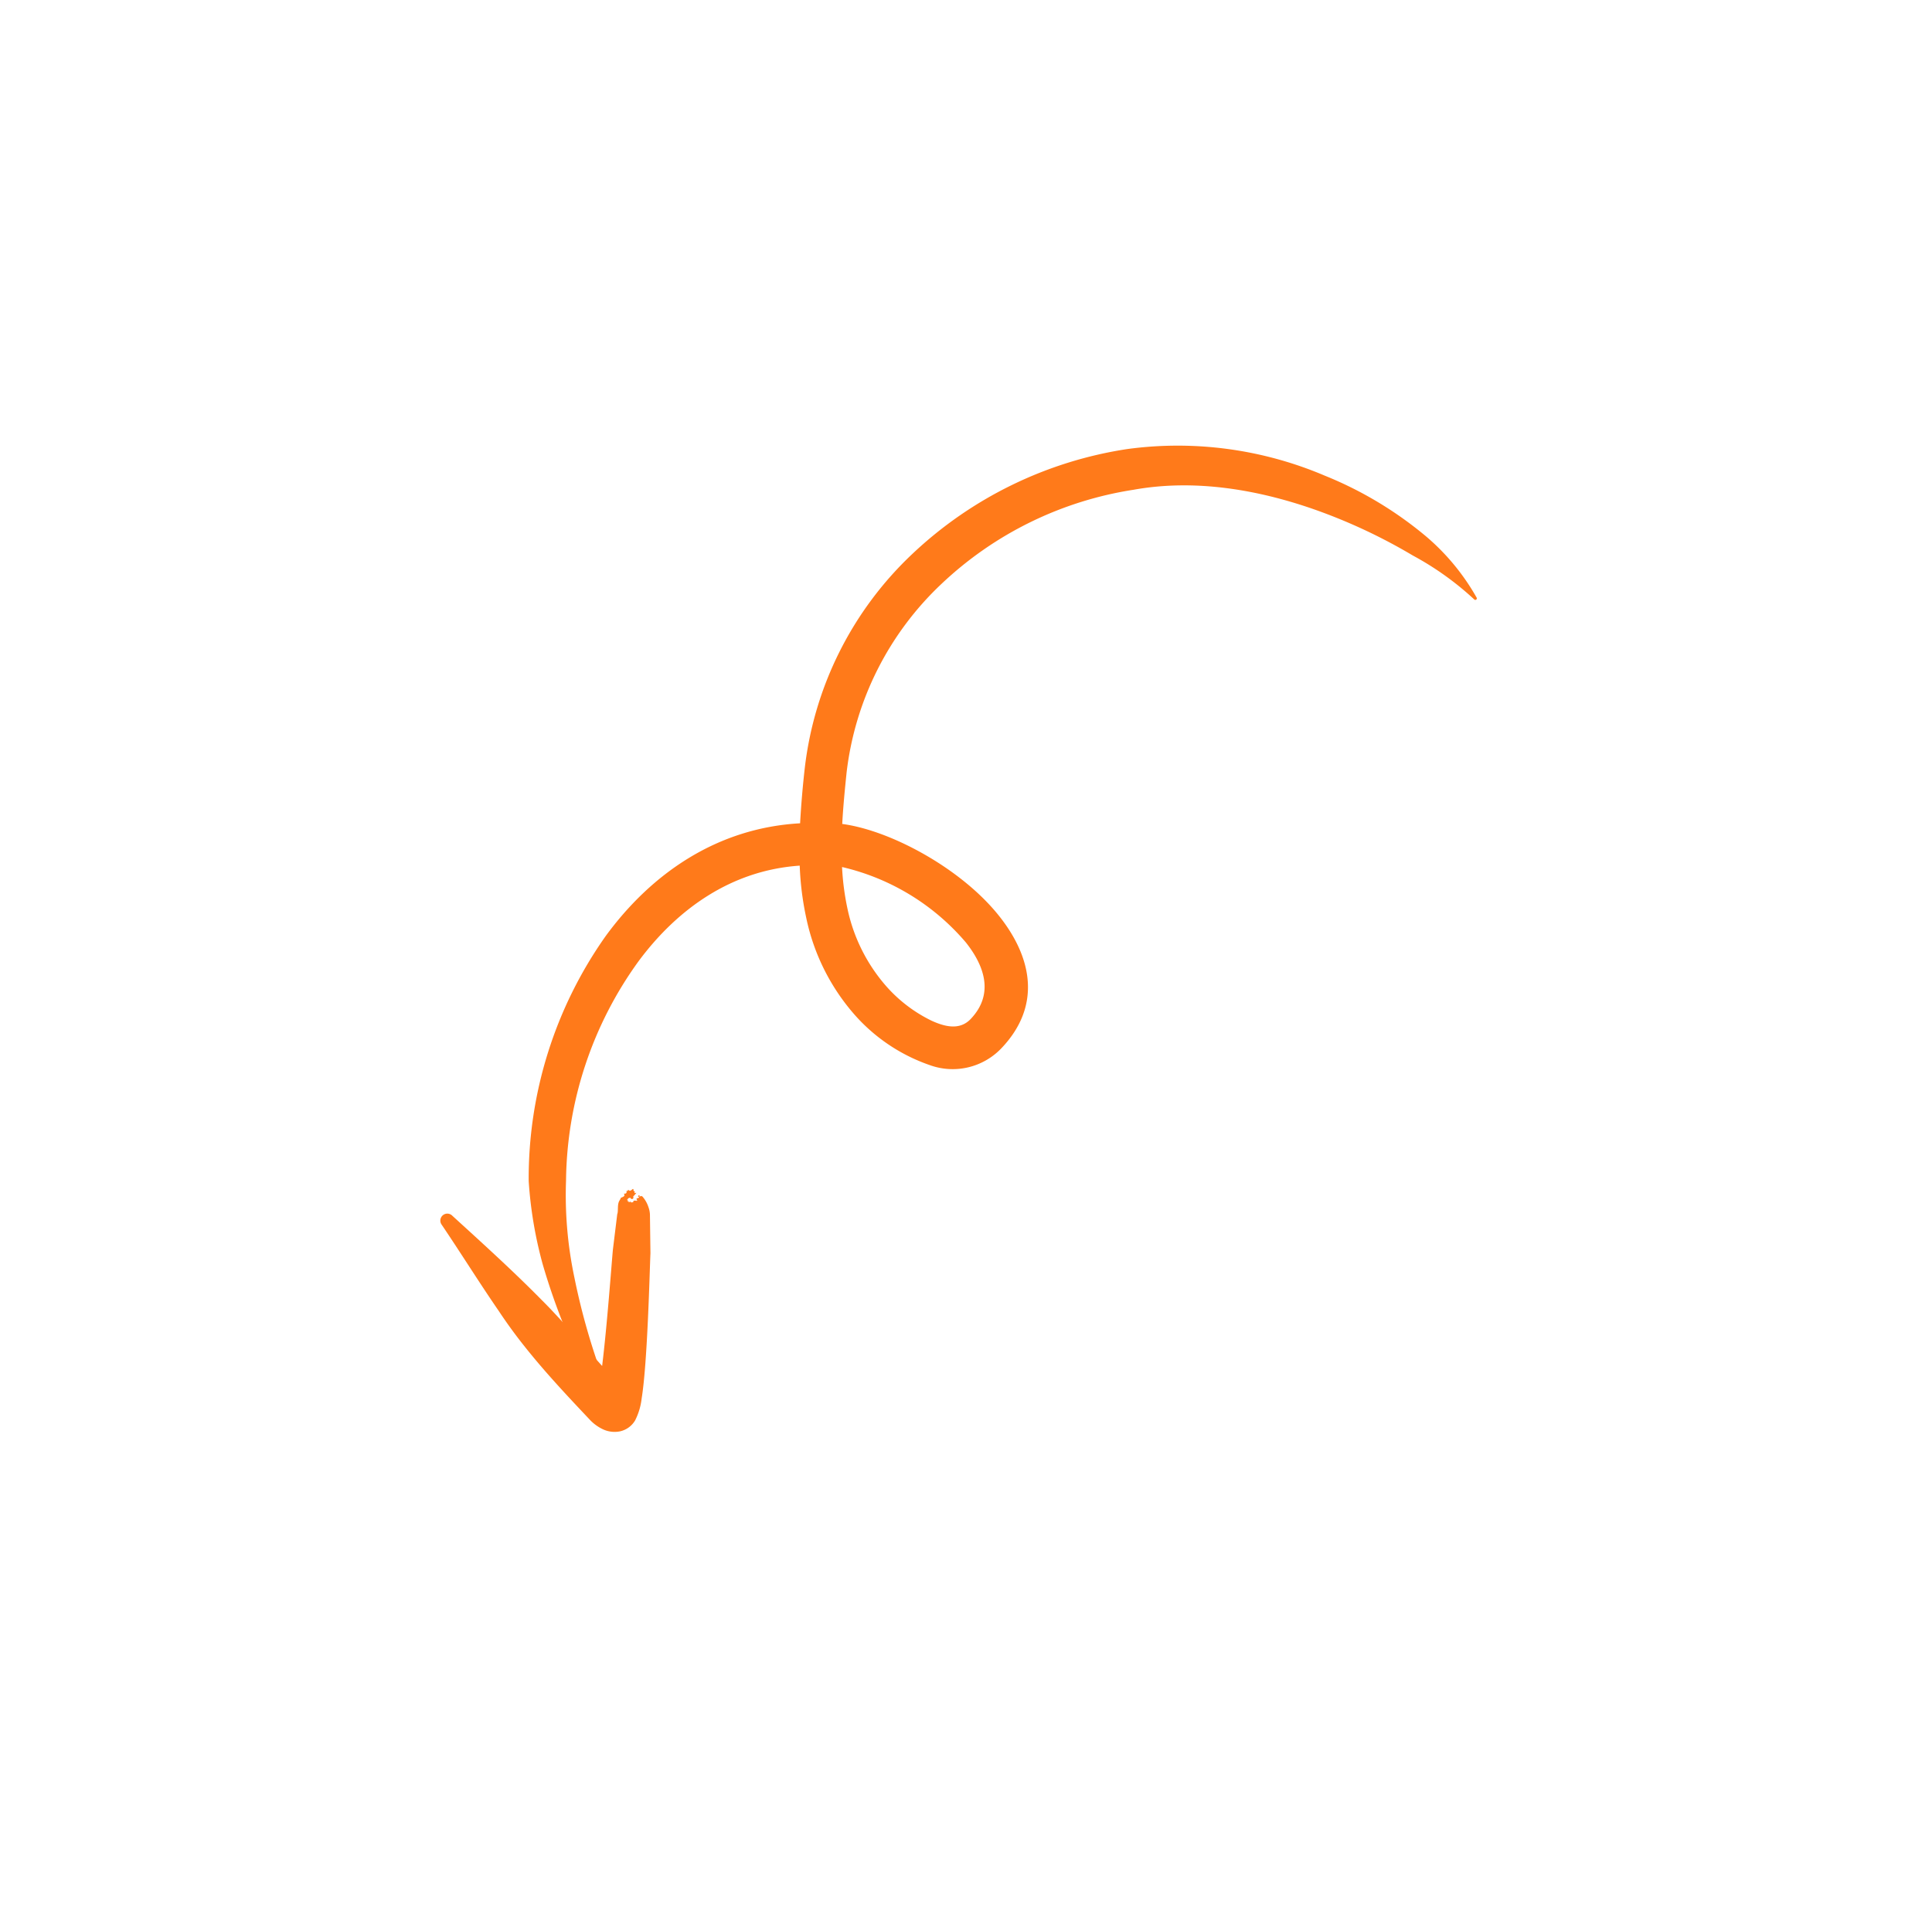 <svg width="106" height="105" fill="none" xmlns="http://www.w3.org/2000/svg"><path fill-rule="evenodd" clip-rule="evenodd" d="M43.9 45.181c-4.526.251-8.14 2.726-10.673 6.194a23.039 23.039 0 00-4.22 13.44 22.7 22.7 0 00.762 4.543 35.626 35.626 0 002.47 6.245.394.394 0 00.512.209.399.399 0 00.214-.512 37.044 37.044 0 01-1.456-5.218 21.84 21.84 0 01-.453-5.296A20.876 20.876 0 0135.05 52.73c2.13-2.862 5.093-4.972 8.827-5.225.035.972.156 1.939.363 2.889a11.665 11.665 0 002.558 5.189 9.734 9.734 0 004.207 2.866 3.689 3.689 0 003.935-.92c2.198-2.304 1.714-4.95-.12-7.258-2.064-2.601-5.942-4.699-8.61-5.054.05-.954.145-1.91.242-2.851a16.918 16.918 0 015.2-10.32 19.7 19.7 0 0110.55-5.17c3.377-.606 6.801.009 9.792 1.04a30.203 30.203 0 015.522 2.57 16.351 16.351 0 013.36 2.402.086.086 0 00.116.019.086.086 0 00.02-.117 12.405 12.405 0 00-2.74-3.328 20.735 20.735 0 00-5.586-3.358 20.59 20.59 0 00-10.843-1.46 21.972 21.972 0 00-11.774 5.742 19.193 19.193 0 00-5.913 11.75 52.692 52.692 0 00-.258 3.045zm2.299 2.4c.038.777.139 1.55.303 2.31a9.396 9.396 0 002.059 4.158 7.944 7.944 0 002.545 1.963c.752.346 1.553.53 2.144-.084 1.276-1.334.808-2.863-.254-4.204a12.673 12.673 0 00-6.797-4.143z" fill="#FF7A1A"/><path fill-rule="evenodd" clip-rule="evenodd" d="M33.036 74.962c-.505-.563-.998-1.129-1.508-1.692-.595-.643-1.19-1.318-1.812-1.932-1.595-1.62-3.254-3.117-4.896-4.617a.383.383 0 00-.583.495c1.058 1.565 2.042 3.15 3.125 4.724a27.2 27.2 0 001.43 1.963c1.13 1.423 2.375 2.745 3.611 4.054.206.209.45.378.717.498.28.122.592.155.892.096a1.284 1.284 0 00.835-.603 3.55 3.55 0 00.358-1.204c.322-1.986.436-6.944.482-7.97l-.027-2.058a1.308 1.308 0 00-.075-.449 1.66 1.66 0 00-.334-.6c-.106-.088-.197.066-.165-.027.031-.093-.112-.018-.07.027.167.082-.144.075-.09.15.135.18-.181-.03-.188.15-.01.063-.064-.044-.08.019s-.06-.097-.122-.02c-.062.078-.018-.095-.087-.041-.068.054.053-.123-.037-.072-.09.051.055-.067.055-.067s-.086-.014.118-.058a.091.091 0 00.092.07.092.092 0 00.04-.01.08.08 0 00.034-.087.08.08 0 00-.015-.03c.373-.41.012-.07.087-.265.012-.074-.059-.01-.062-.053-.004-.28-.133.11-.272-.044-.056-.059-.013.08-.09.045-.076-.034.065.142-.133.153-.101-.016.095.087-.089.177s-.059-.01-.191.204c-.133.213-.05.577-.121.745l-.237 1.934c-.078.823-.316 4.145-.592 6.395z" fill="#FF7A1A"/></svg>